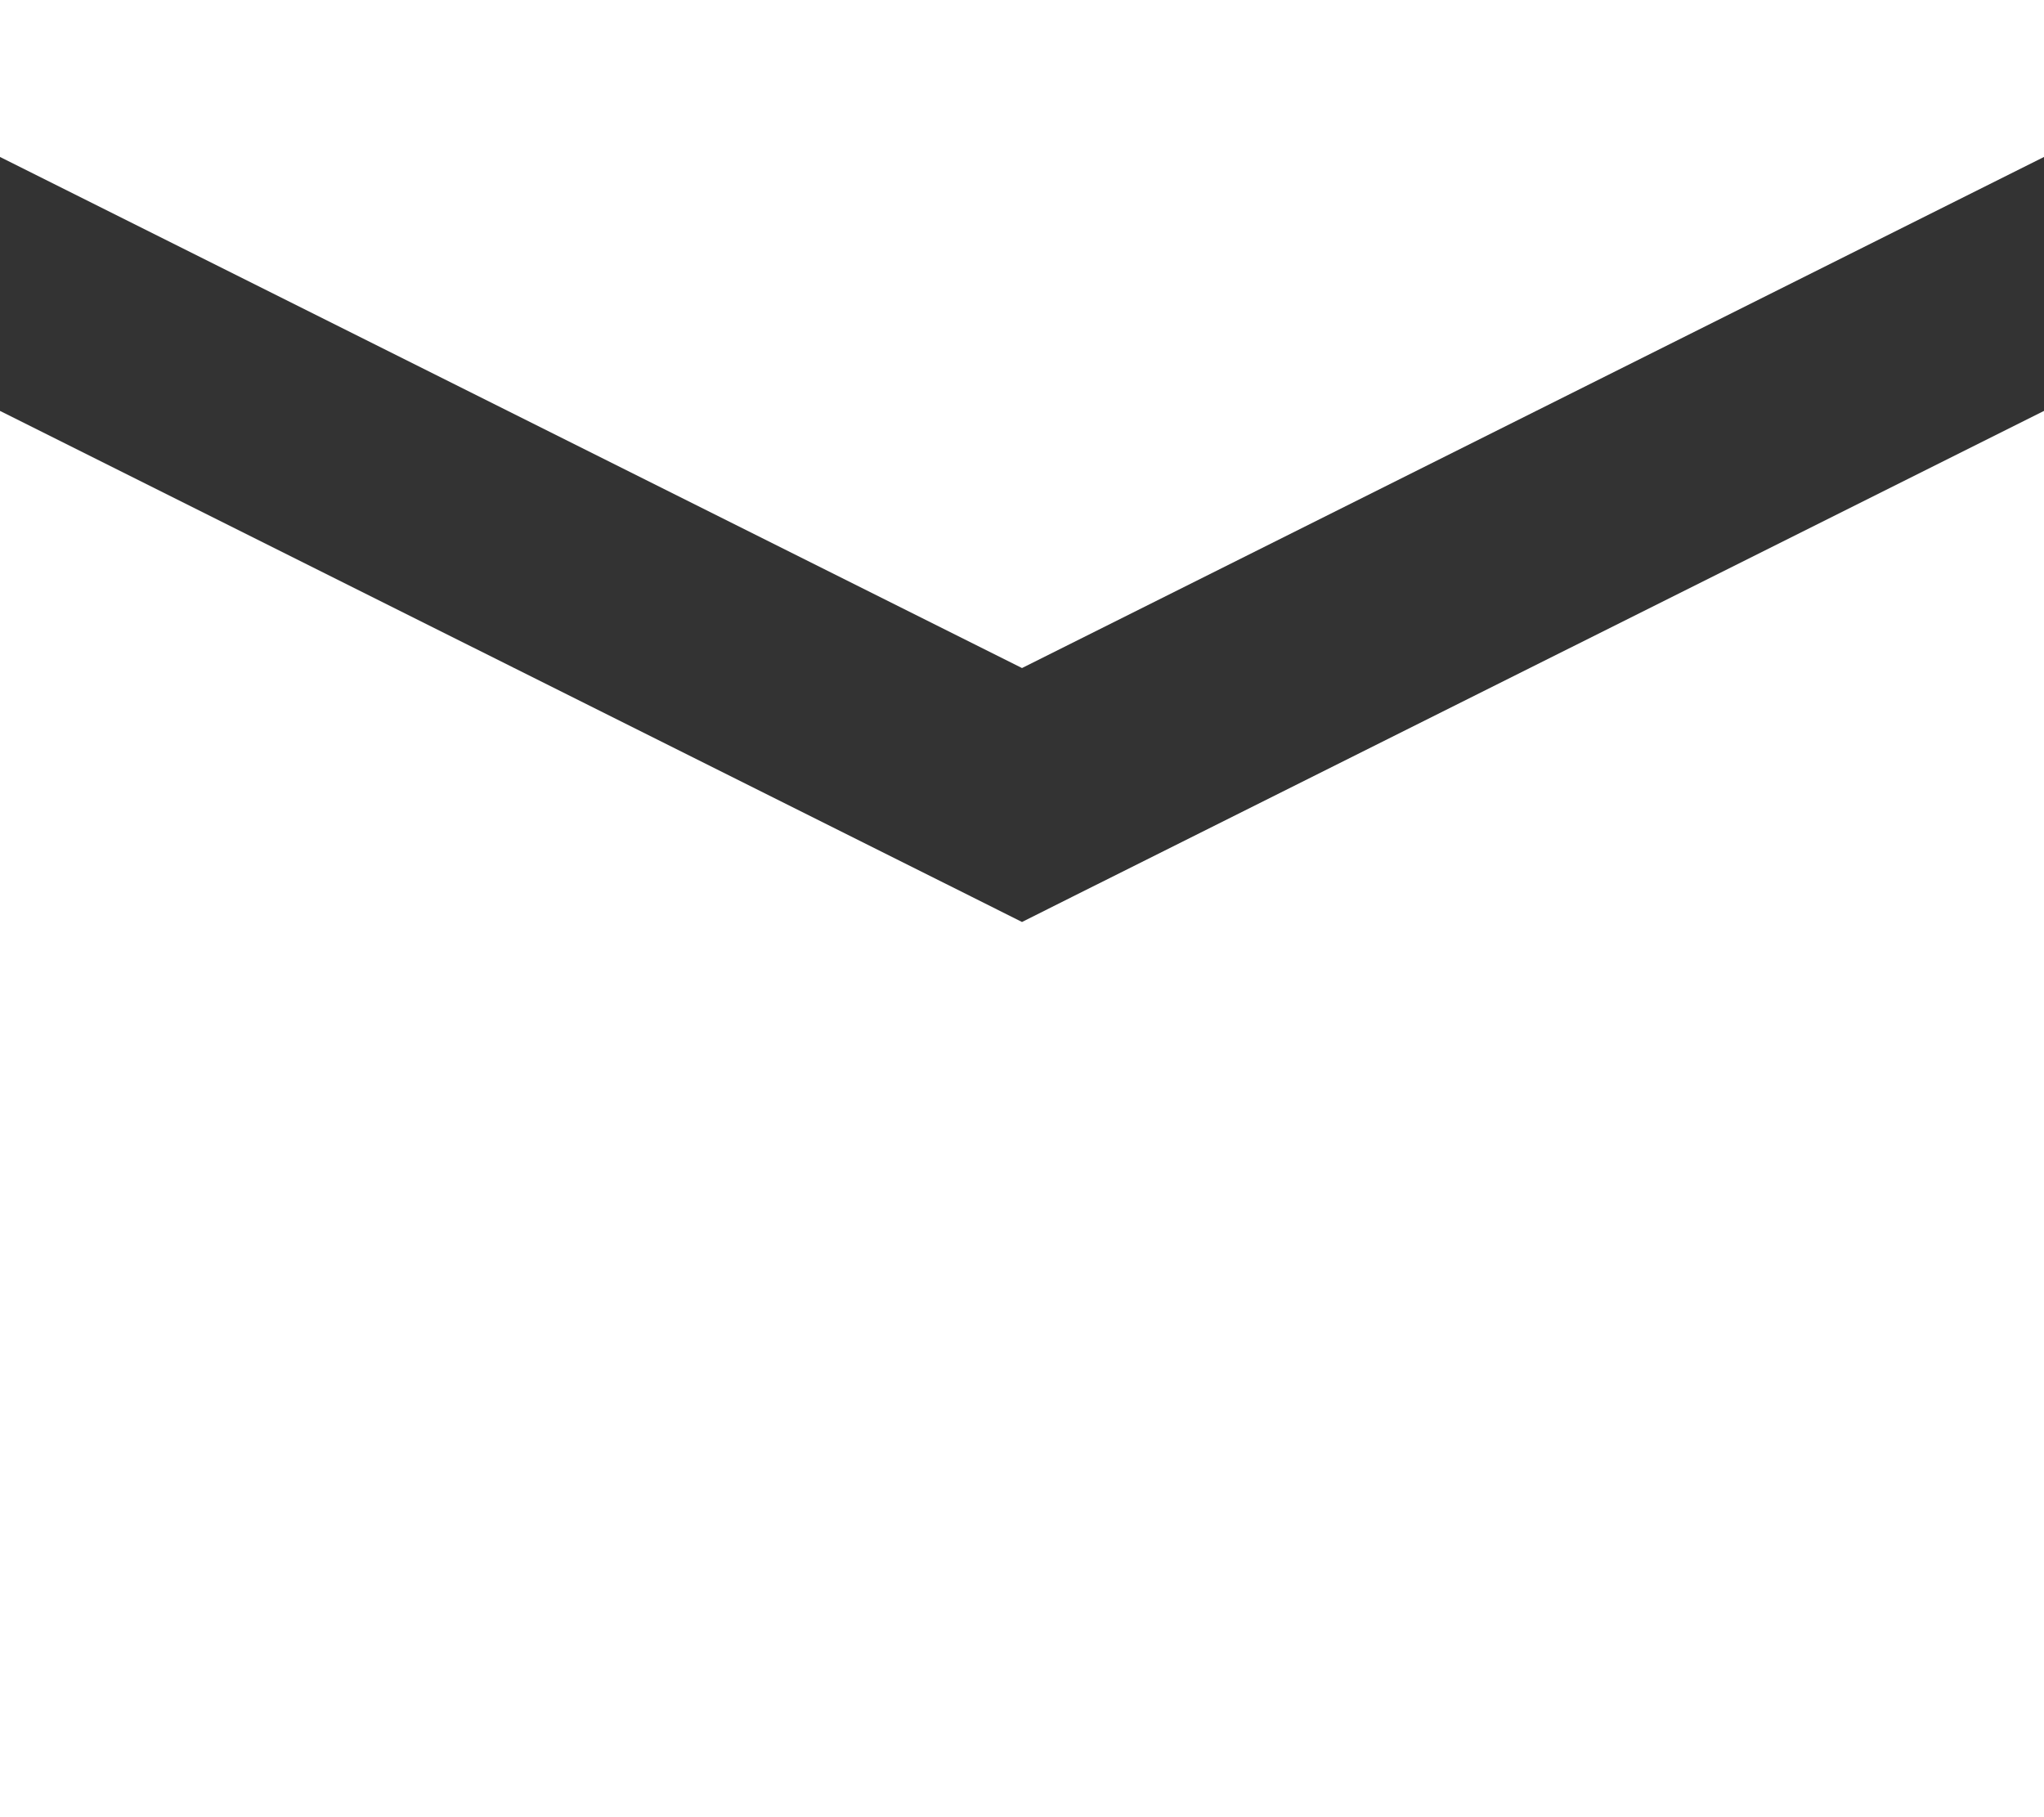 <svg width="18" height="16" viewBox="0 0 18 16" fill="none" xmlns="http://www.w3.org/2000/svg">
<rect x="0" y="0" width="18" height="16" fill="#333333" stroke="none"/>
<path fill-rule="evenodd" clip-rule="evenodd" d="M0 3.618V16H18V3.618L9.447 7.894L9 8.118L8.553 7.894L0 3.618ZM0 1.382L9 5.882L18 1.382V0H0V1.382Z" fill="white"/>
</svg>
